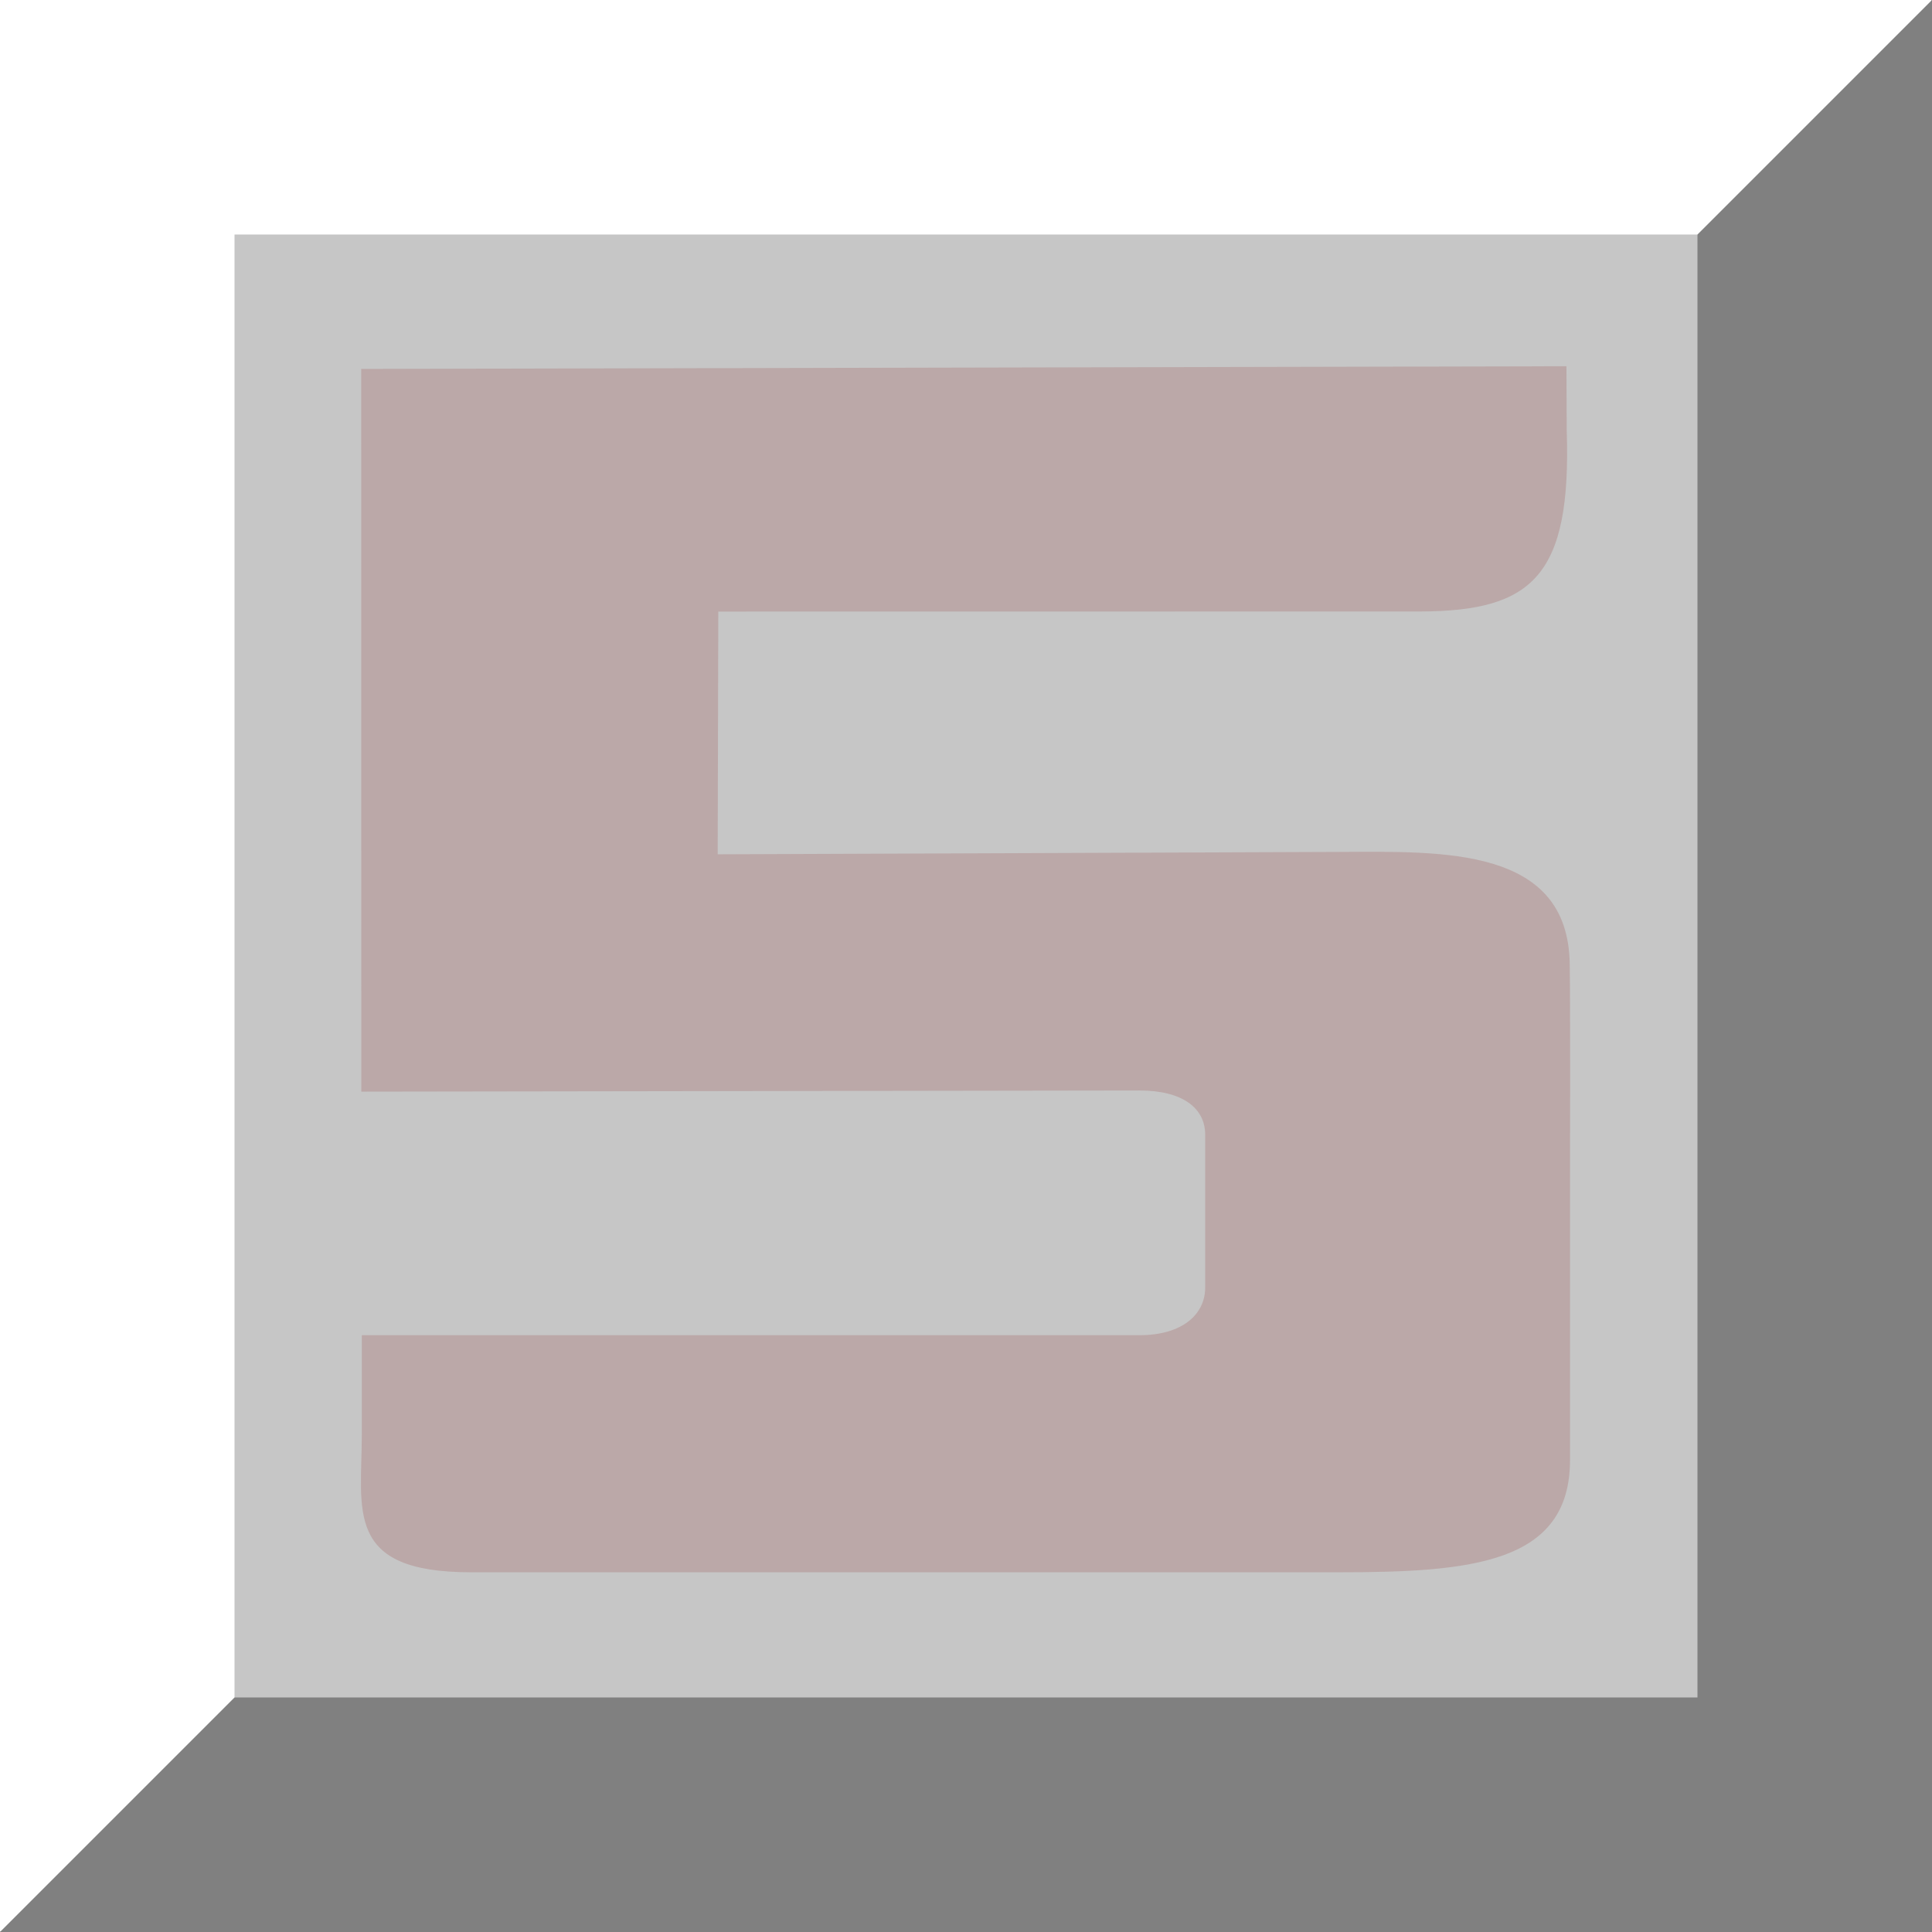 <svg width="728" height="728" viewBox="0 0 728 728" fill="none" xmlns="http://www.w3.org/2000/svg">
<rect x="0" y="0" width="728" height="728" fill="#333333" stroke="none"/>
<path fill-rule="evenodd" clip-rule="evenodd" d="M0 0H728L469.239 469.239L0 728V0Z" fill="white"/>
<path fill-rule="evenodd" clip-rule="evenodd" d="M728 0V728H0L728 0Z" fill="#808080"/>
<path d="M639.627 88.373H88.373V639.627H639.627V88.373Z" fill="#C6C6C6"/>
<path fill-rule="evenodd" clip-rule="evenodd" d="M591.6 448.716V550.191C591.6 589.29 554.16 592.455 504.28 592.455H177.472C129.491 592.455 136.337 568.985 136.337 540.252V503.121H429.302C445.799 503.121 454.124 495.049 454.124 485.189V427.549C454.124 417.689 445.79 410.892 429.302 410.912L136.146 411.343L136.105 139.008L590.255 138L590.357 162.082C592.188 217.061 577.503 230.267 535.235 230.415L270.666 230.447L270.436 321.91L505.157 321.007C543.765 320.859 590.828 319.062 591.49 363.147C591.76 381.347 591.6 431.8 591.6 448.716Z" fill="#800000" fill-opacity="0.15"/>
</svg>
